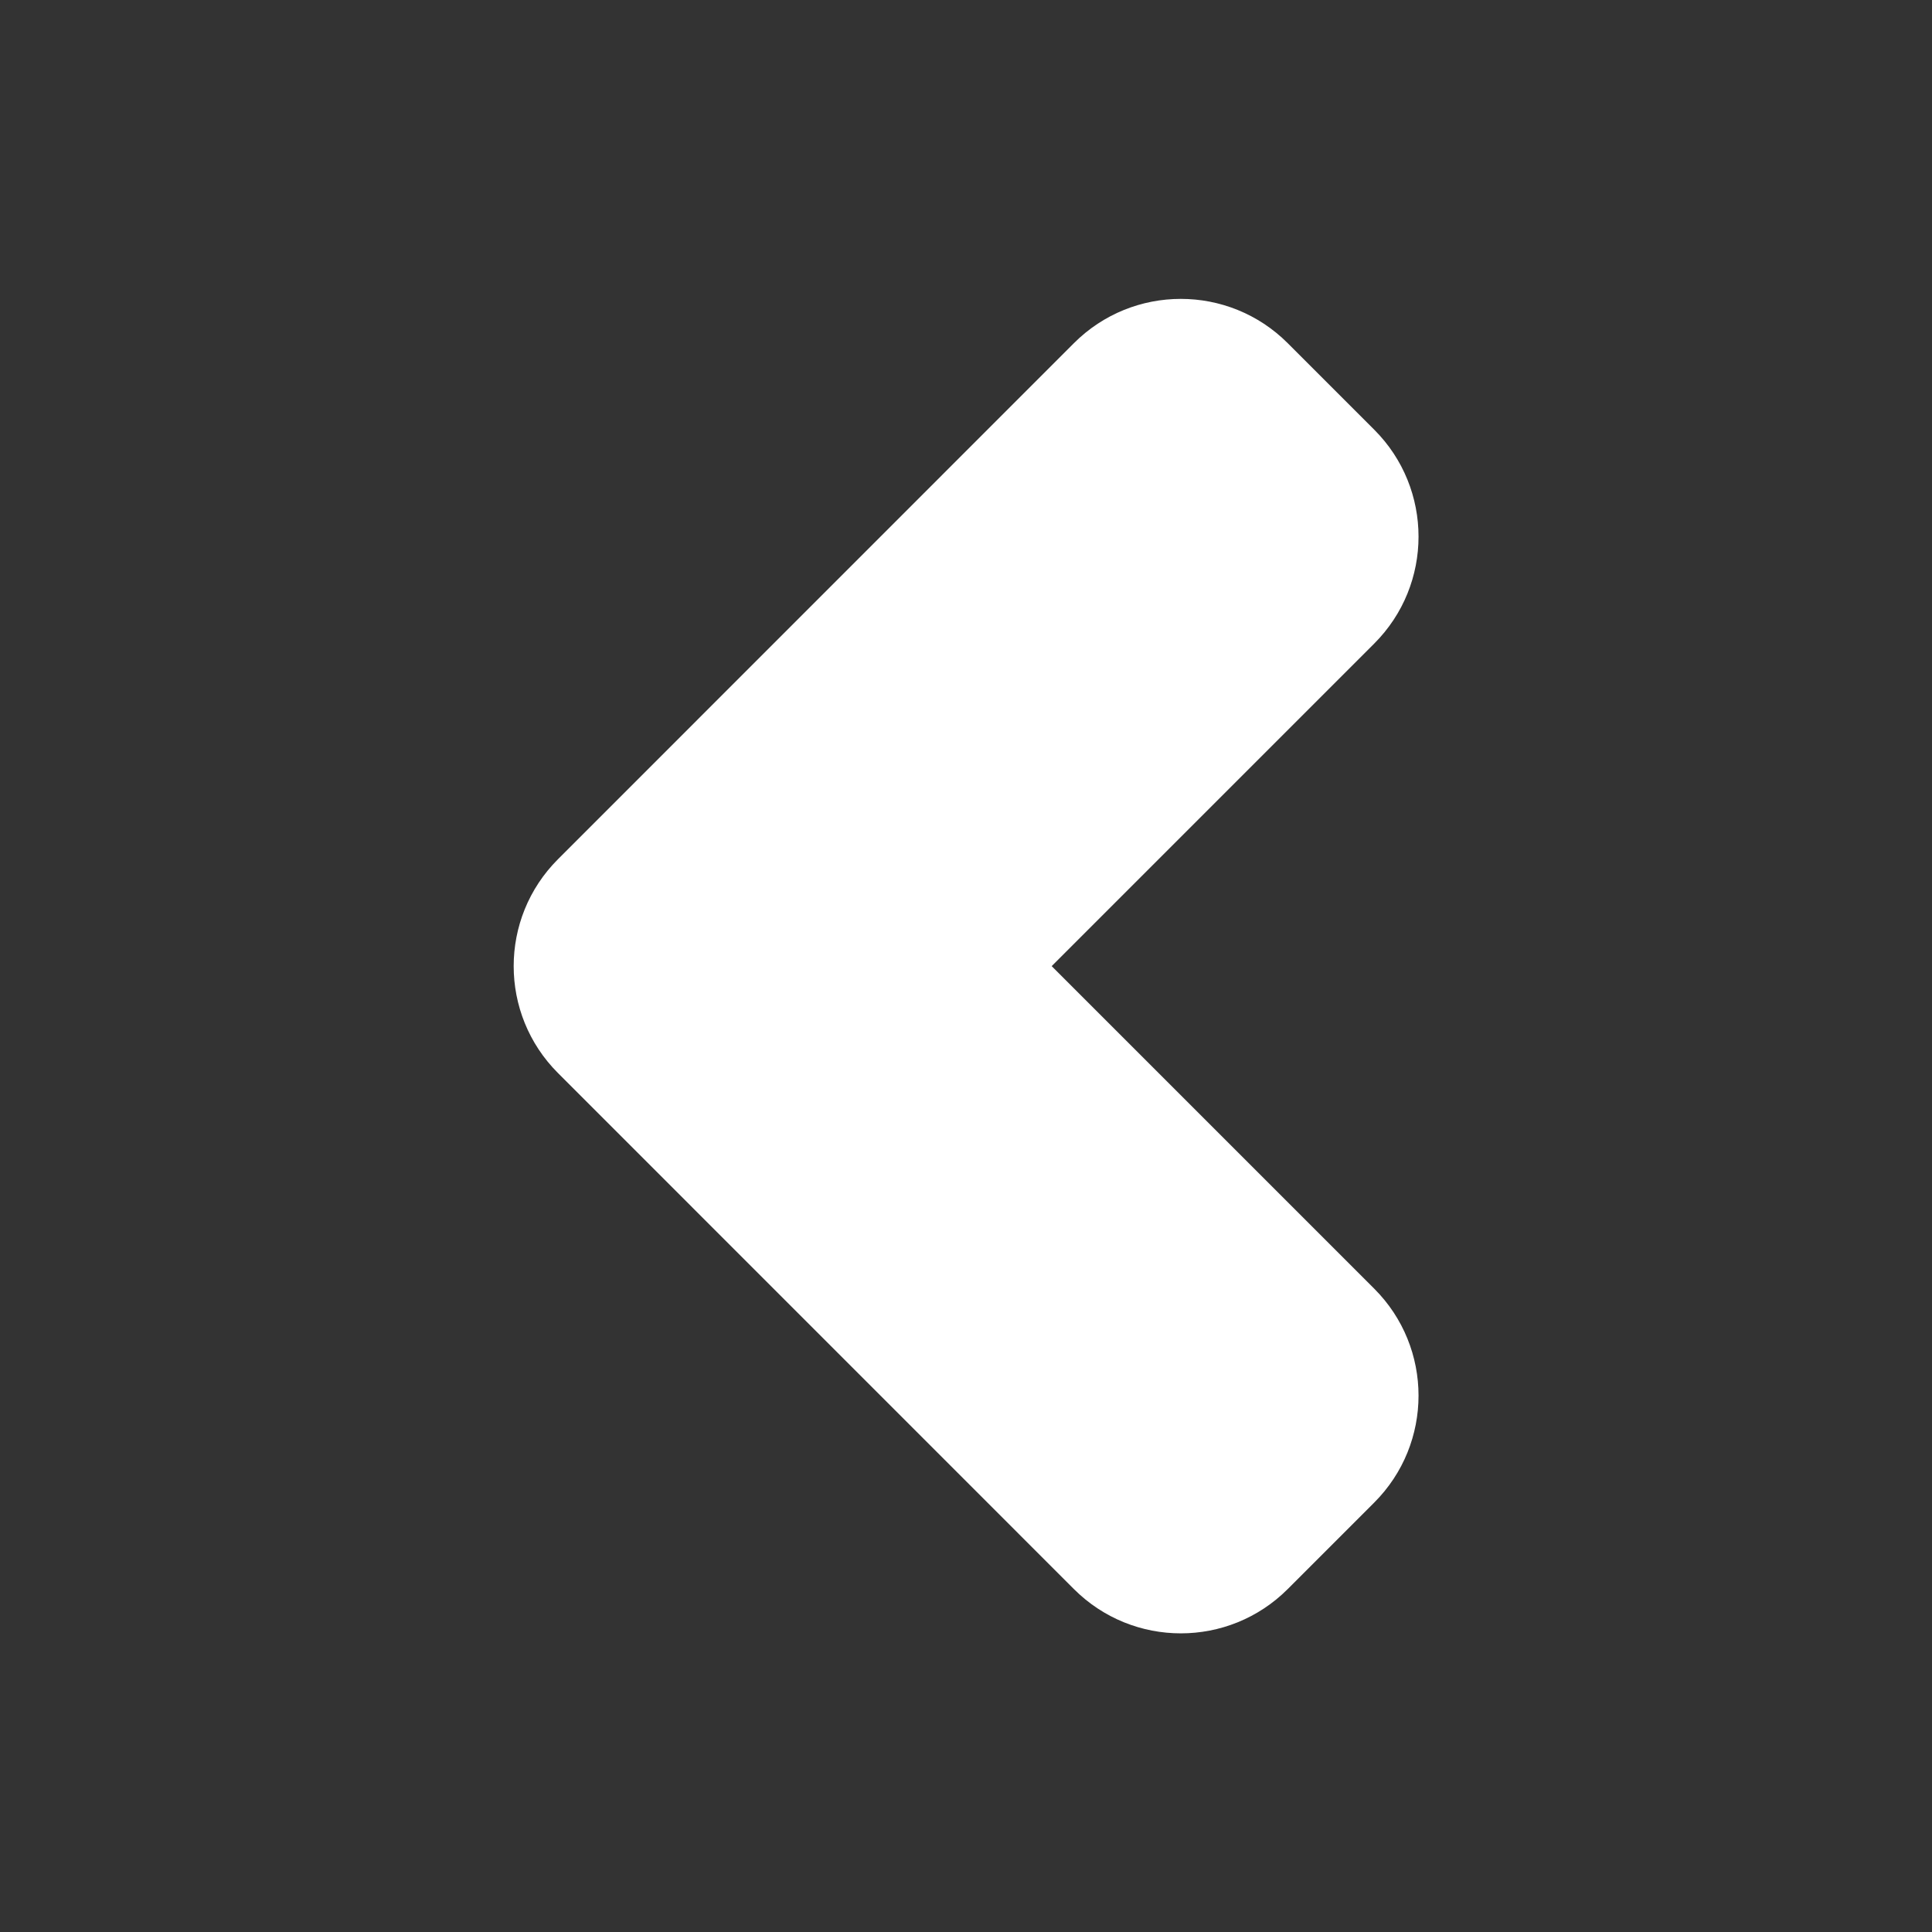 <svg version="1.1" xmlns="http://www.w3.org/2000/svg" xmlns:xlink="http://www.w3.org/1999/xlink" width="72px" height="72px" viewBox="0,0,256,256"><rect x="0" y="0" width="256" height="256" fill="#333333" stroke="none"/><g fill="#ffffff" fill-rule="nonzero" stroke="none" stroke-width="1" stroke-linecap="butt" stroke-linejoin="miter" stroke-miterlimit="10" stroke-dasharray="" stroke-dashoffset="0" font-family="none" font-weight="none" font-size="none" text-anchor="none" style="mix-blend-mode: normal"><g transform="scale(3.556,3.556)"><path d="M40.016,59.212l-19.225,-19.228c-2.2,-2.2 -2.2,-5.767 0,-7.967l19.225,-19.229c2.2,-2.201 5.768,-2.201 7.968,0l3.224,3.224c2.2,2.2 2.2,5.768 0,7.968l-12.02,12.02l12.02,12.02c2.2,2.2 2.2,5.768 0,7.968l-3.224,3.224c-2.2,2.201 -5.767,2.201 -7.968,0z"></path></g></g></svg>